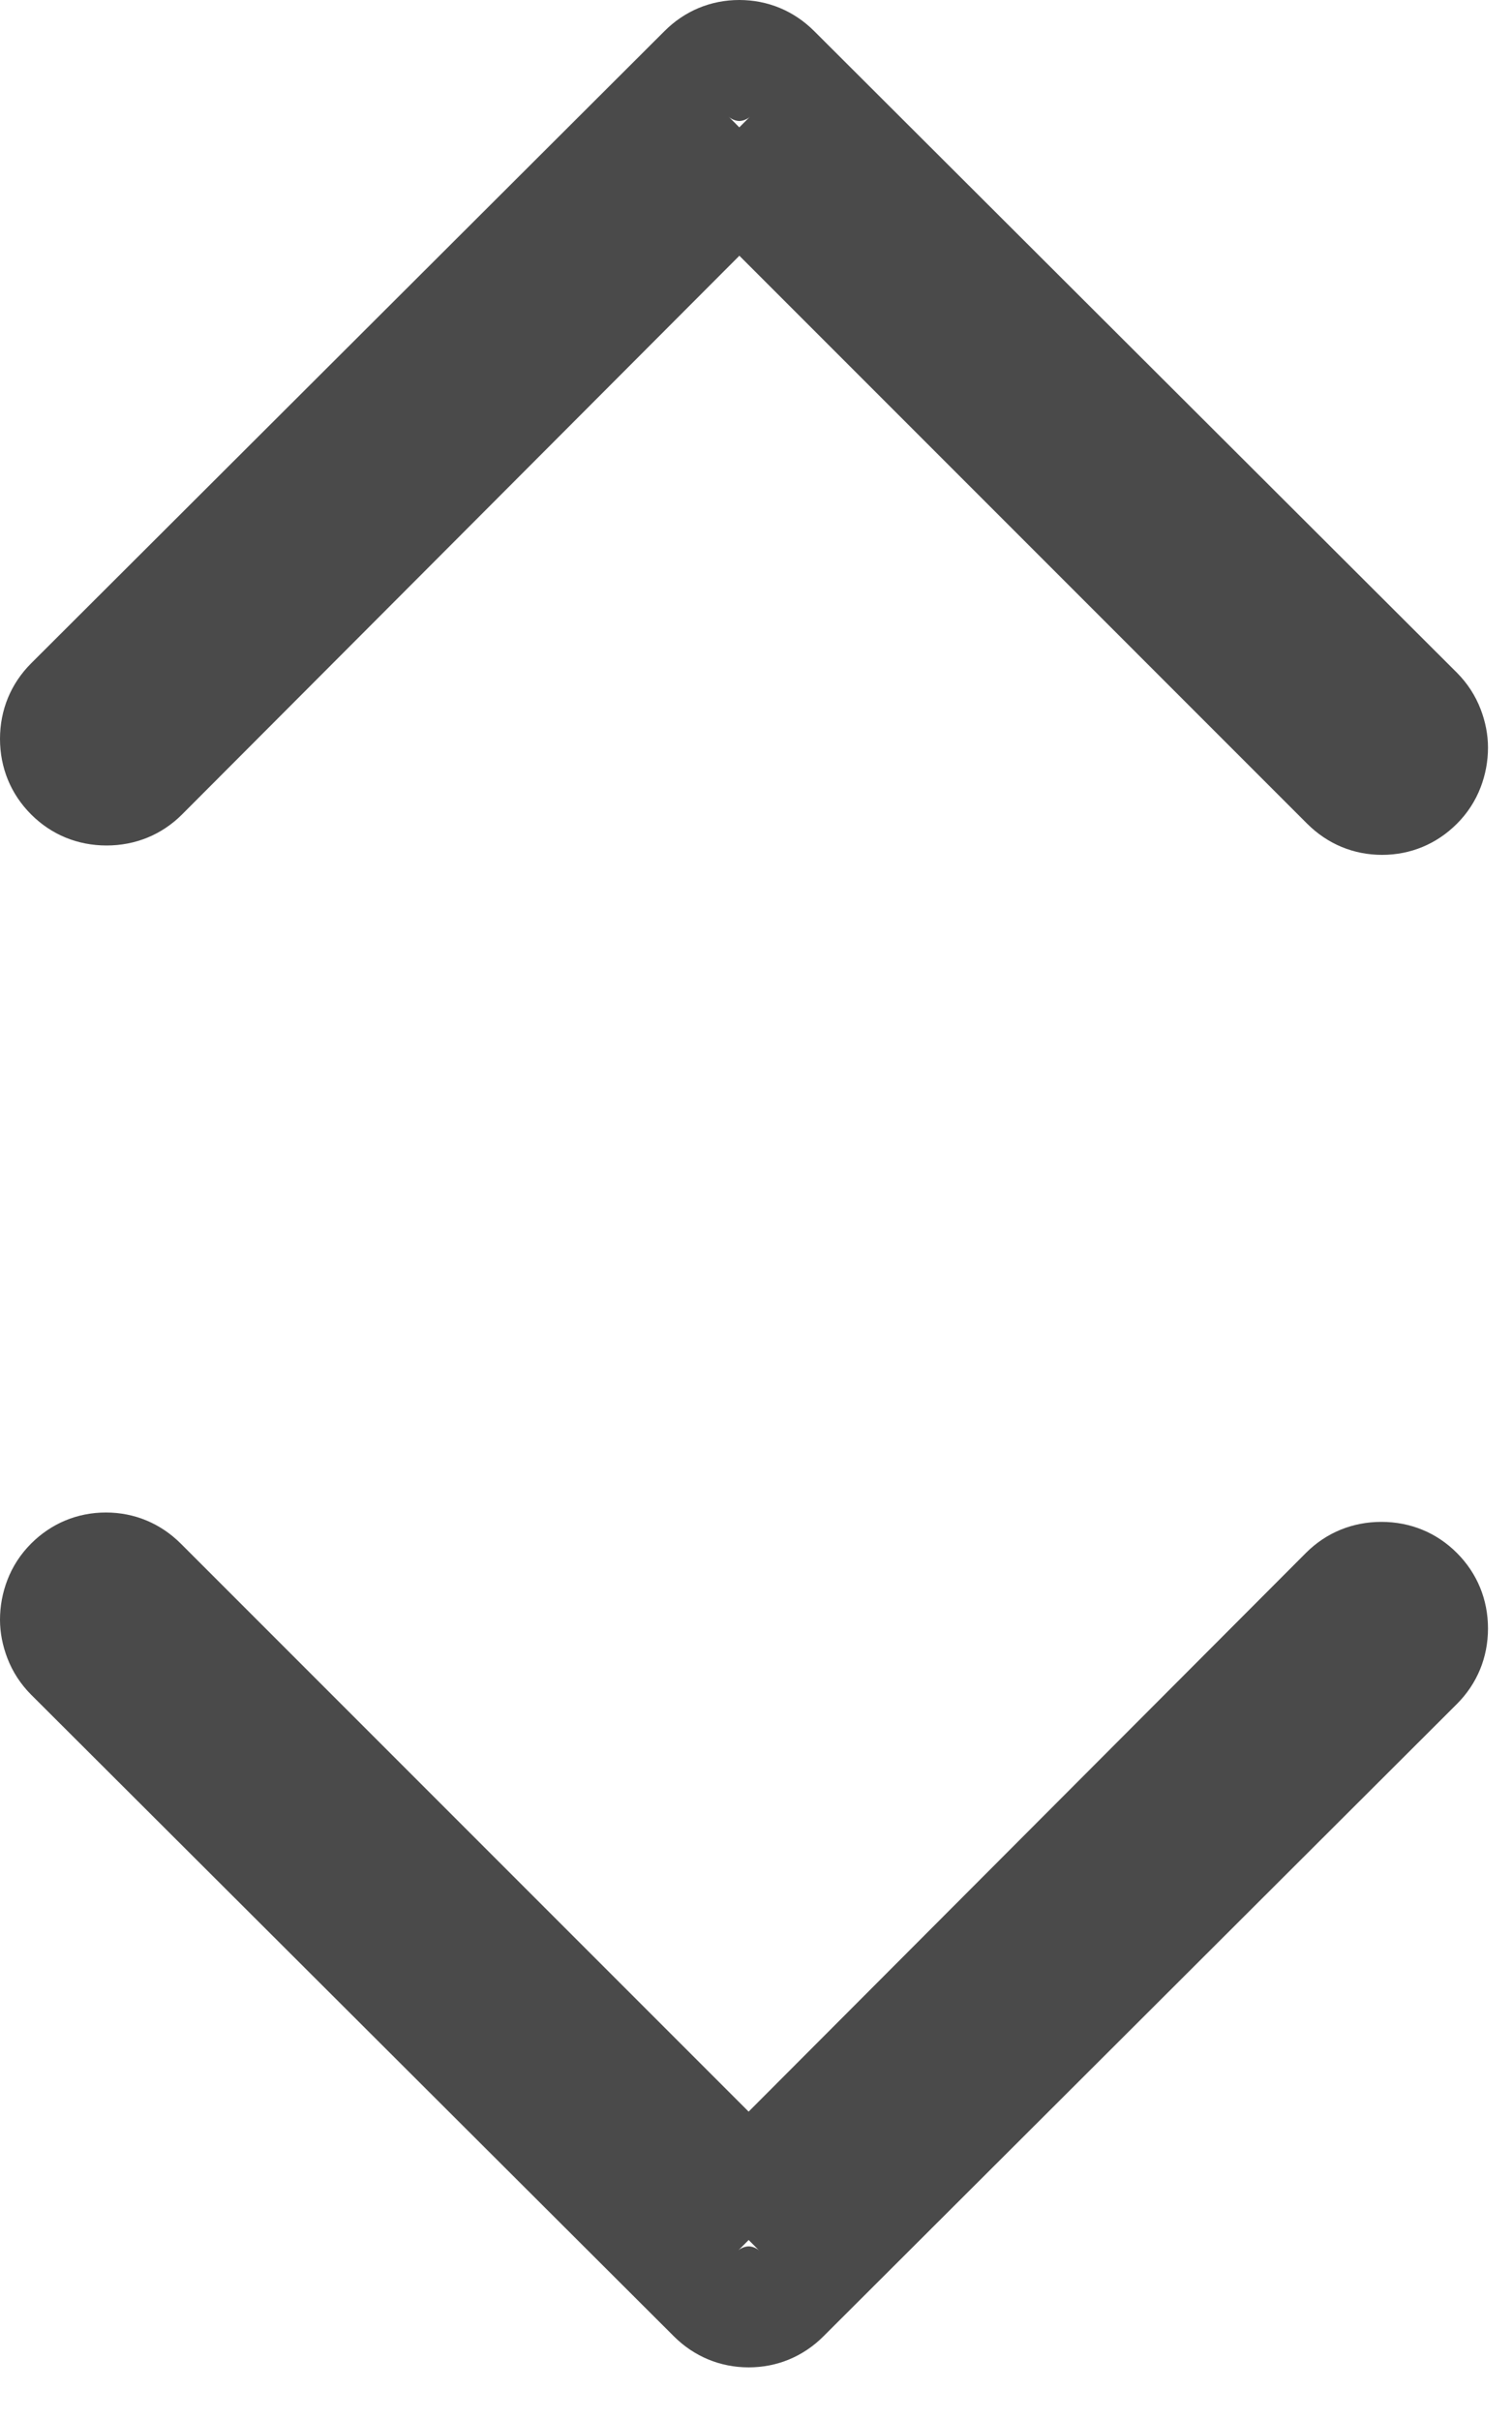 <?xml version="1.0" encoding="UTF-8"?>
<svg width="25px" height="40px" viewBox="0 0 25 40" version="1.1" xmlns="http://www.w3.org/2000/svg" xmlns:xlink="http://www.w3.org/1999/xlink">
    <!-- Generator: Sketch 50.2 (55047) - http://www.bohemiancoding.com/sketch -->
    <title>Combined Shape</title>
    <desc>Created with Sketch.</desc>
    <defs></defs>
    <g id="Page-1" stroke="none" stroke-width="1" fill="none" fill-rule="evenodd">
        <path d="M12.4,1.929 C12.361,1.968 12.284,2 12.224,2 C12.164,2 12.087,1.968 12.048,1.928 L12.224,2.105 L12.4,1.929 Z M3.011,13.461 C2.675,13.798 2.239,13.975 1.762,13.975 C1.285,13.975 0.85,13.798 0.514,13.461 C0.178,13.125 0,12.69 0,12.213 C0,11.736 0.178,11.301 0.515,10.964 L10.987,0.514 C11.321,0.18 11.752,0 12.224,0 C12.696,0 13.127,0.18 13.461,0.513 L24.089,11.119 C24.261,11.292 24.394,11.495 24.481,11.722 C24.56,11.928 24.603,12.141 24.603,12.357 C24.603,12.582 24.562,12.803 24.481,13.014 C24.394,13.241 24.261,13.444 24.089,13.616 C23.755,13.95 23.324,14.13 22.852,14.13 C22.379,14.13 21.949,13.95 21.614,13.616 L12.225,4.227 L3.011,13.461 Z M12.203,37.201 C12.242,37.162 12.319,37.13 12.379,37.13 C12.438,37.13 12.516,37.162 12.555,37.202 L12.379,37.025 L12.203,37.201 Z M21.592,25.669 C21.928,25.332 22.364,25.155 22.841,25.155 C23.318,25.155 23.753,25.332 24.089,25.669 C24.425,26.005 24.603,26.44 24.603,26.917 C24.603,27.394 24.425,27.829 24.088,28.166 L13.616,38.616 C13.282,38.95 12.851,39.13 12.379,39.13 C11.907,39.13 11.476,38.95 11.142,38.617 L0.514,28.011 C0.342,27.838 0.209,27.635 0.122,27.408 C0.043,27.202 0,26.989 0,26.773 C0,26.548 0.041,26.327 0.122,26.116 C0.209,25.889 0.342,25.686 0.514,25.514 C0.848,25.18 1.279,25 1.751,25 C2.223,25 2.654,25.18 2.989,25.514 L12.378,34.903 L21.592,25.669 Z" id="Combined-Shape" fill="#4A4A4A" fill-rule="nonzero"></path>
    </g>
</svg>